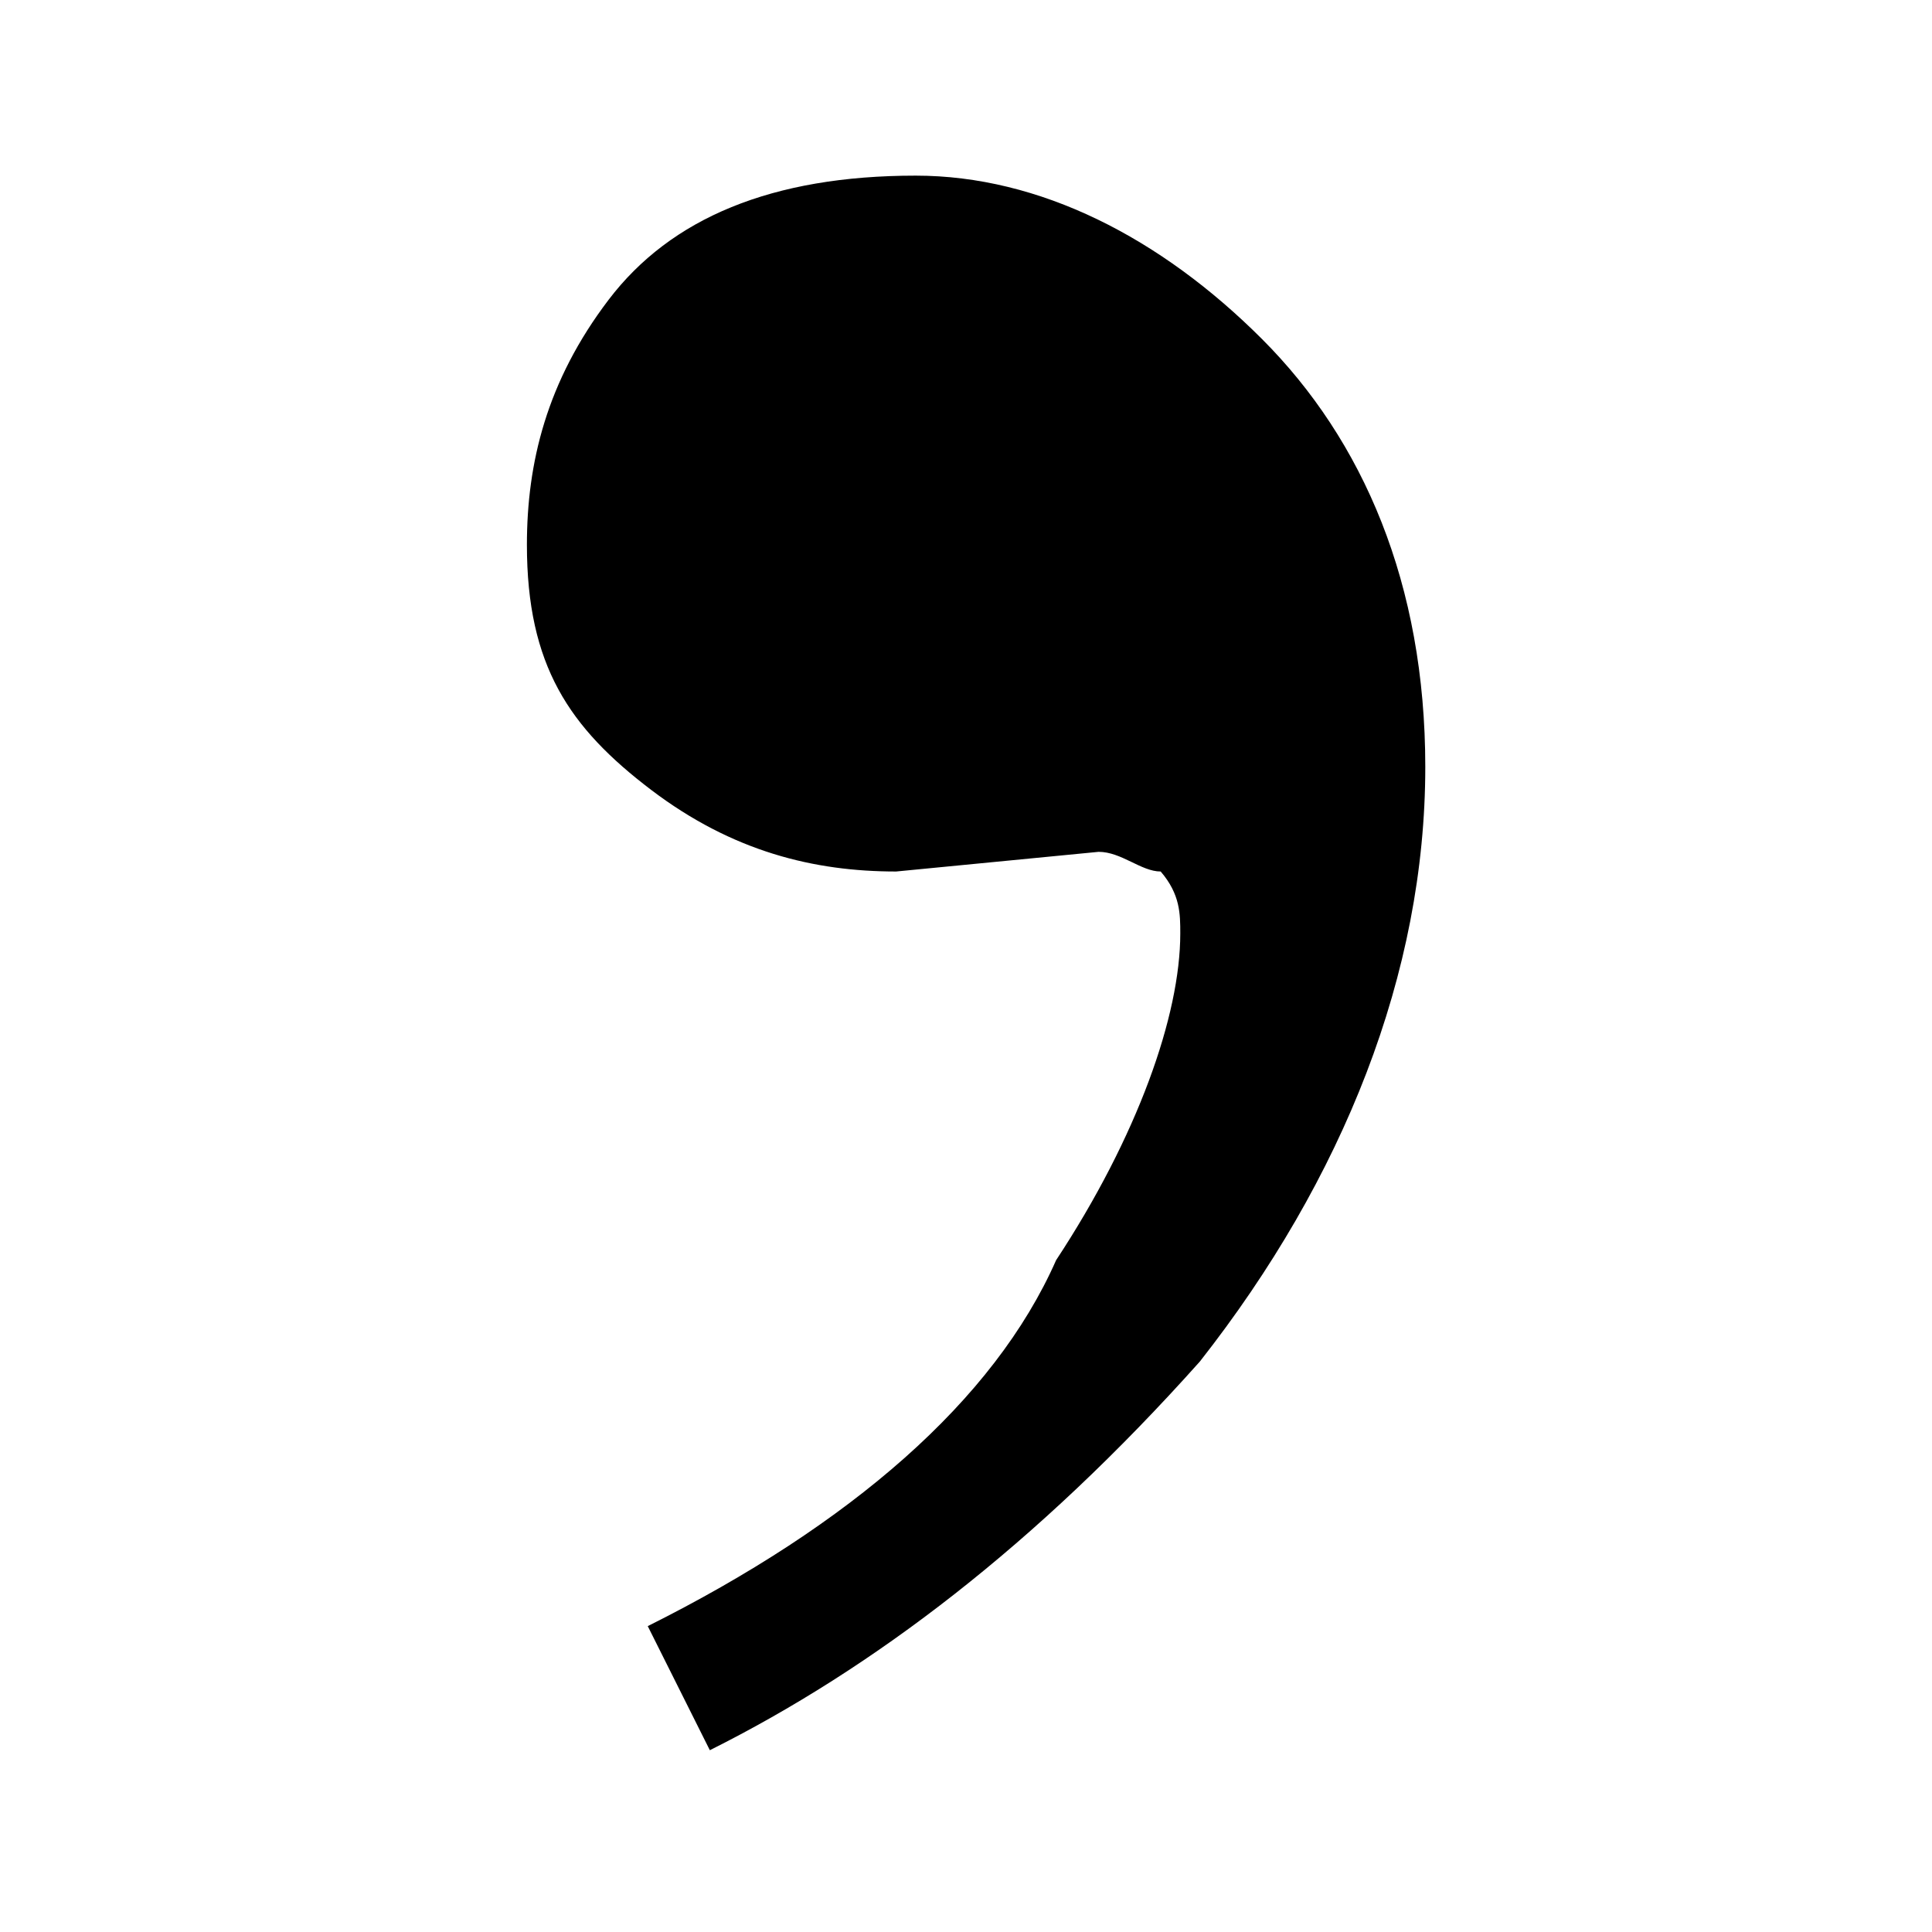 <?xml version="1.0" encoding="UTF-8" standalone="no"?>
<svg width="22px" height="22px" viewBox="0 0 22 22" version="1.1" xmlns="http://www.w3.org/2000/svg" xmlns:xlink="http://www.w3.org/1999/xlink">
    <defs></defs>
    <g id="Page-1" stroke="none" stroke-width="1" fill="none" fill-rule="evenodd">
        <g id="output-delimited" fill="#000000">
            <g id="Imported-EPS" transform="translate(6, 2)">
                <path d="M7.663,13.504 C5.803,15.587 3.943,17 2.083,17.93 L1.376,16.517 C3.683,15.364 5.32,13.95 6.026,12.35 C6.956,10.937 7.44,9.56 7.44,8.63 C7.44,8.407 7.44,8.184 7.217,7.924 C6.994,7.924 6.77,7.7 6.51,7.7 L4.204,7.924 C3.274,7.924 2.344,7.7 1.414,6.994 C0.484,6.287 0,5.58 0,4.204 C0,3.274 0.223,2.344 0.93,1.414 C1.637,0.484 2.79,0 4.427,0 C5.84,0 7.217,0.707 8.37,1.86 C9.523,3.013 10.23,4.65 10.23,6.733 C10.23,9.077 9.3,11.42 7.663,13.504" id="Page-1"></path>
            </g>
        </g>
    </g>
</svg>